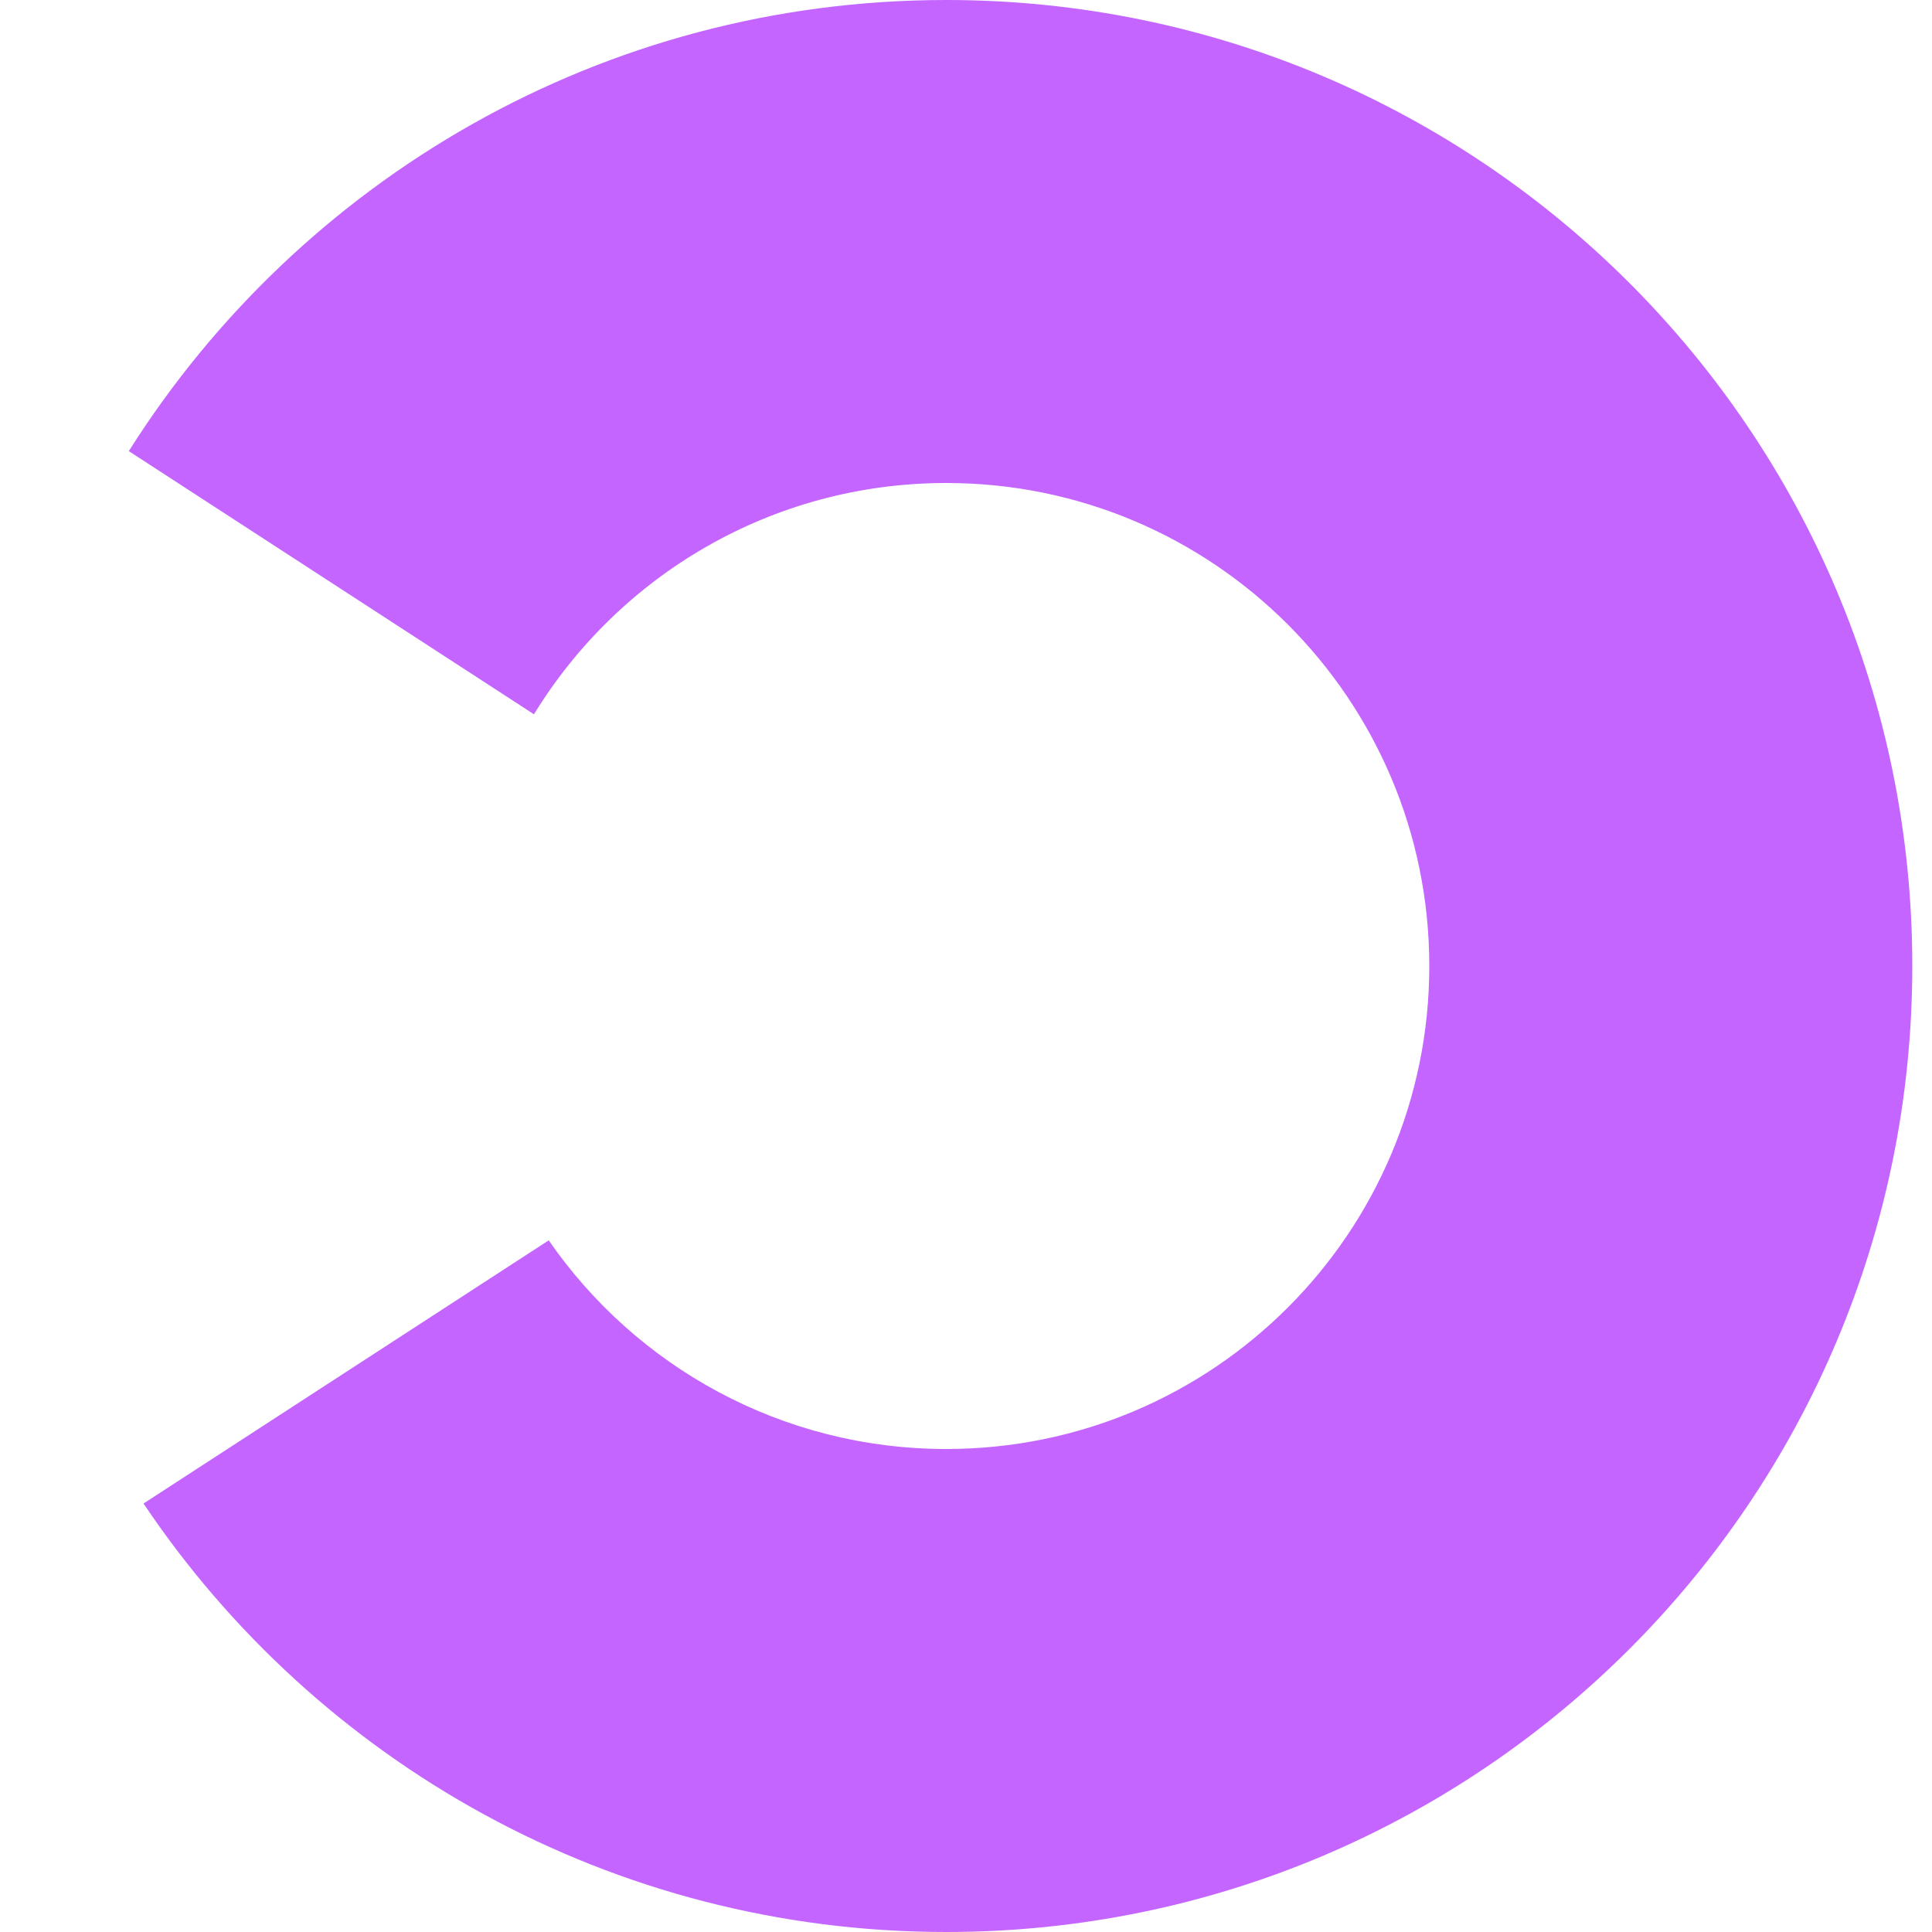 <svg width="60" height="60" viewBox="0 0 60 60" fill="none" xmlns="http://www.w3.org/2000/svg">
<g clip-path="url(#clip0_267_37)">
<path fill-rule="evenodd" clip-rule="evenodd" d="M4 14.01C9.313 5.592 18.698 -3.55727e-06 29.388 -2.62268e-06C45.957 -1.17422e-06 59.388 13.431 59.388 30C59.388 46.569 45.957 60 29.388 60C18.998 60 9.842 54.718 4.457 46.693L17.041 38.52C19.747 42.435 24.268 45 29.388 45C37.672 45 44.388 38.284 44.388 30C44.388 21.716 37.672 15 29.388 15C23.968 15 19.219 17.875 16.583 22.183L4 14.01Z" fill="#C465FF"/>
</g>
<defs>
<clipPath id="clip0_267_37">
<rect width="60" height="60" fill="white"/>
</clipPath>
</defs>
</svg>
